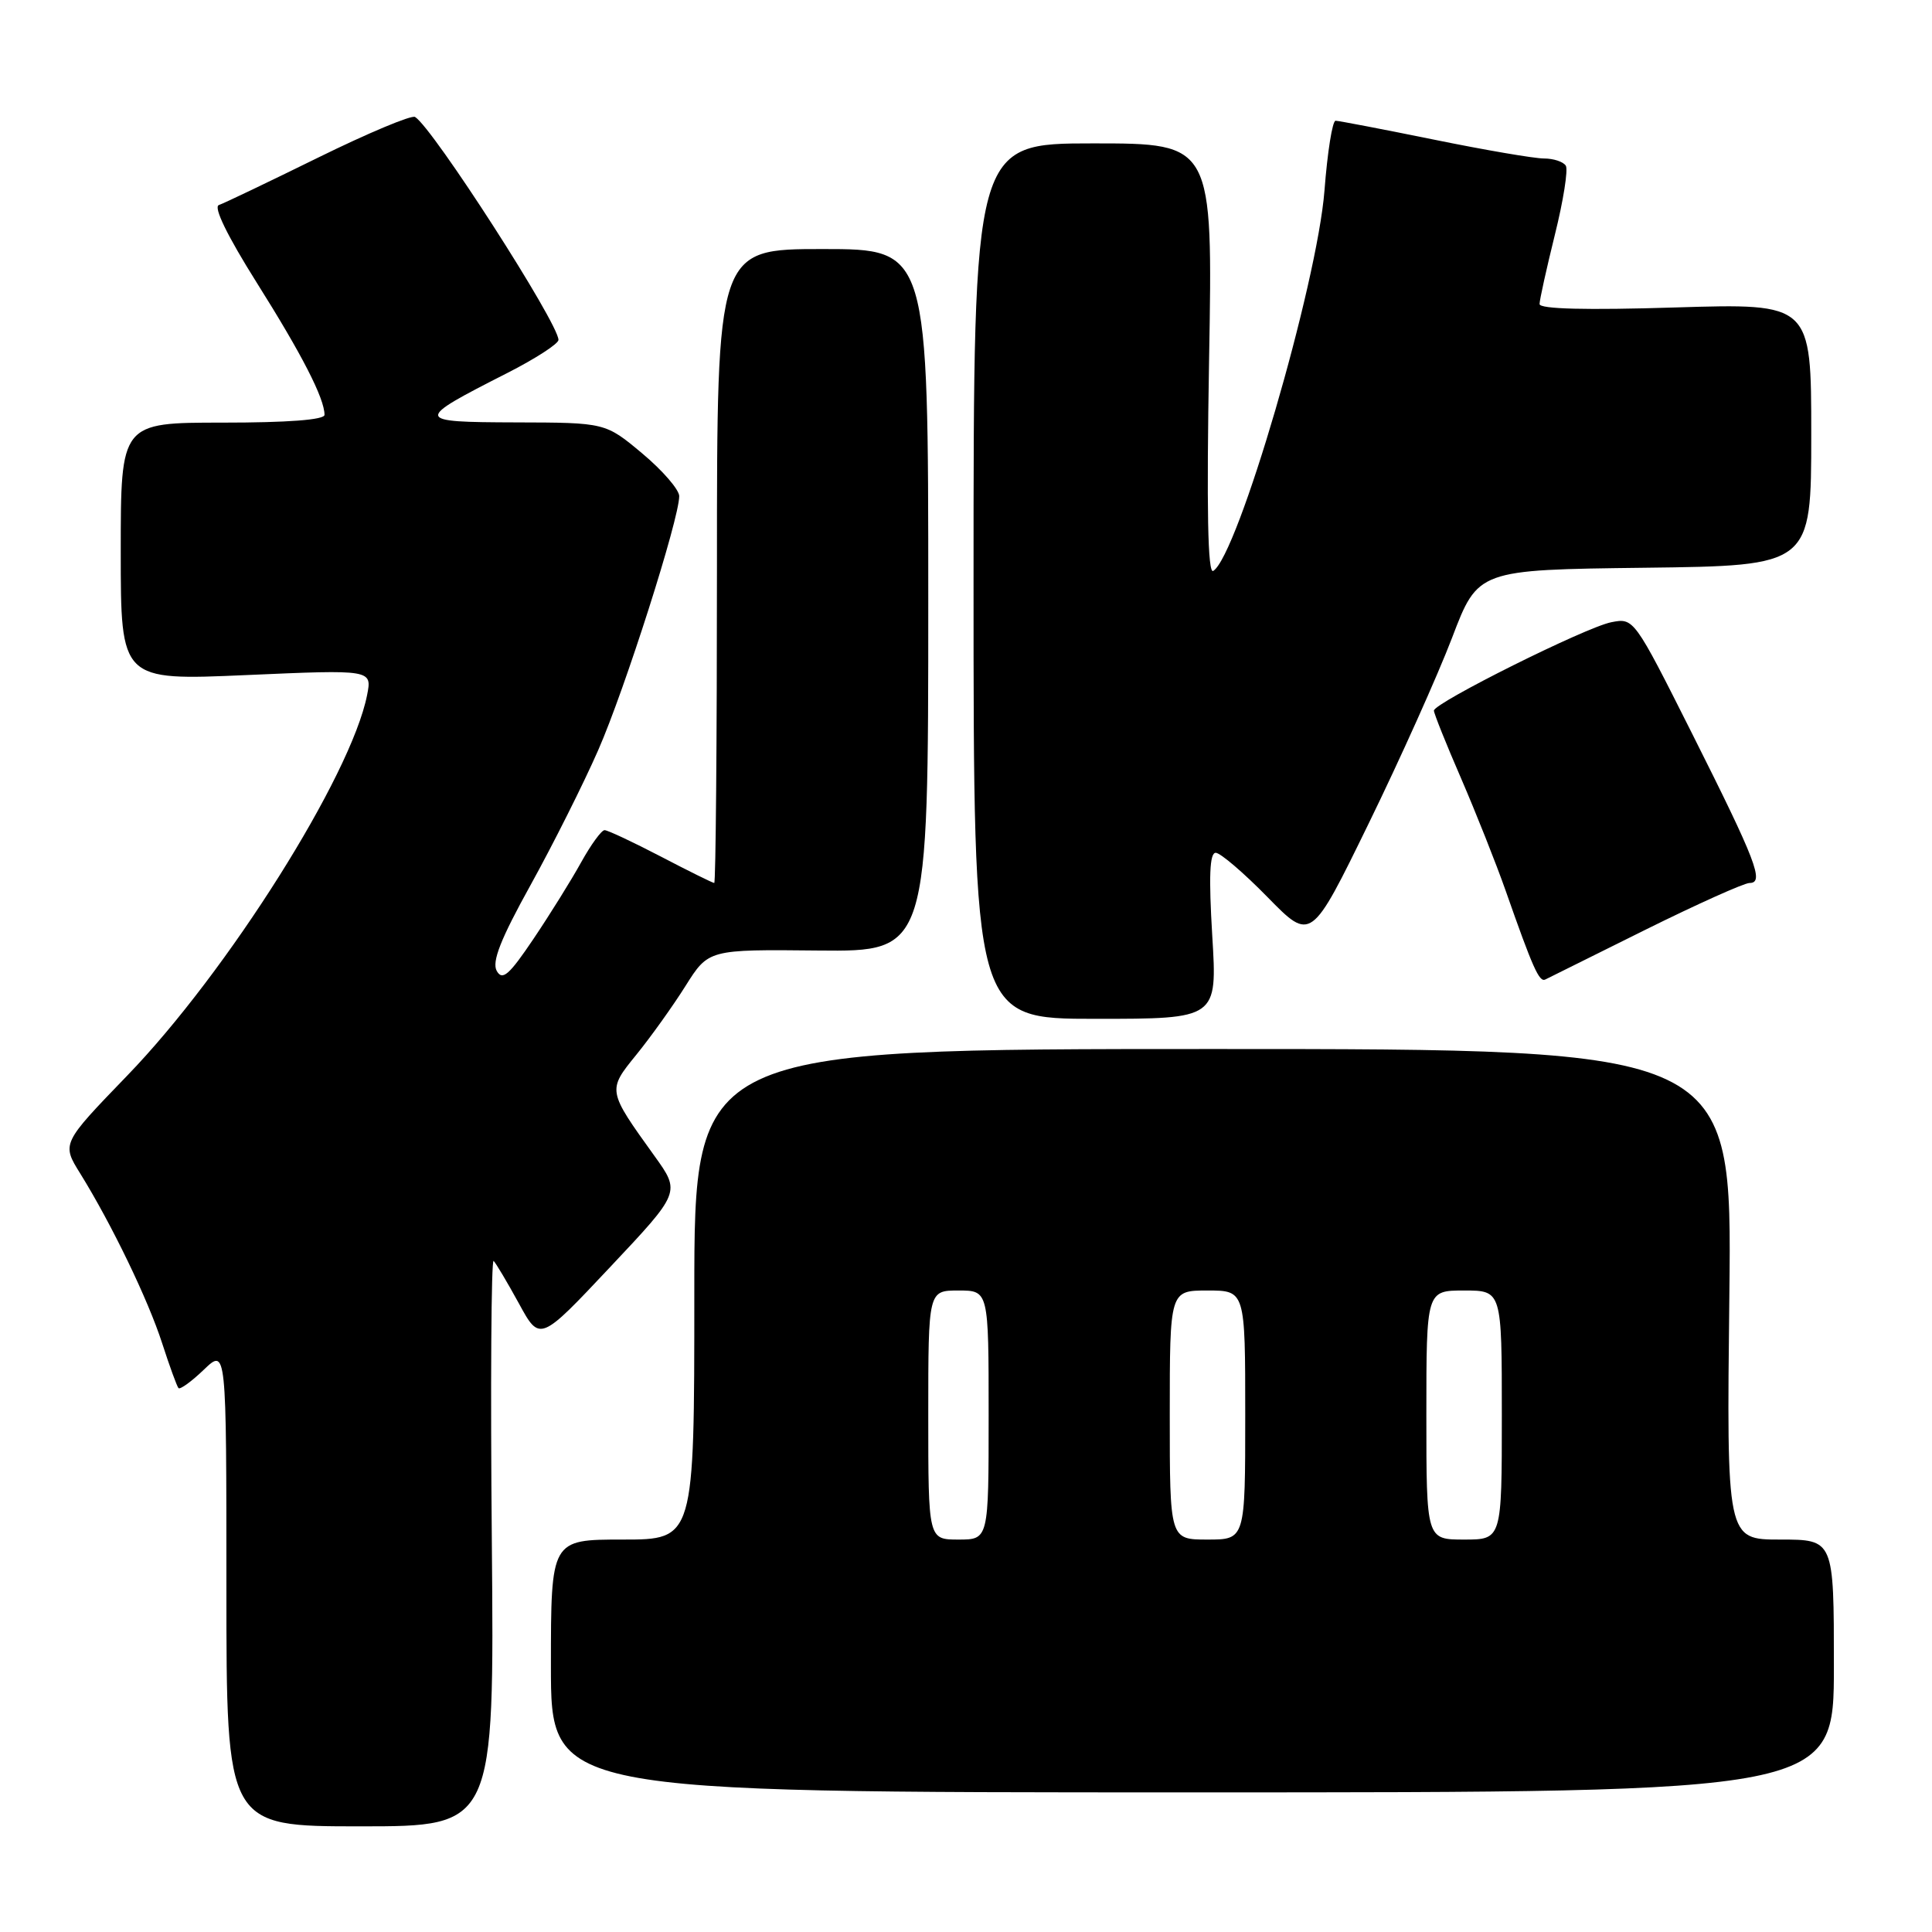 <?xml version="1.0" encoding="UTF-8" standalone="no"?>
<!DOCTYPE svg PUBLIC "-//W3C//DTD SVG 1.1//EN" "http://www.w3.org/Graphics/SVG/1.1/DTD/svg11.dtd" >
<svg xmlns="http://www.w3.org/2000/svg" xmlns:xlink="http://www.w3.org/1999/xlink" version="1.1" viewBox="0 0 256 256">
 <g >
 <path fill="currentColor"
d=" M 65.17 204.25 C 64.98 183.49 65.09 166.76 65.41 167.08 C 65.72 167.39 67.23 169.93 68.76 172.72 C 71.53 177.80 71.53 177.80 80.85 167.89 C 90.18 157.98 90.18 157.98 86.72 153.17 C 80.46 144.46 80.47 144.49 84.34 139.73 C 86.23 137.40 89.15 133.32 90.83 130.65 C 93.88 125.80 93.88 125.80 108.44 125.95 C 123.00 126.09 123.00 126.09 123.00 79.55 C 123.00 33.00 123.00 33.00 109.00 33.00 C 95.00 33.00 95.00 33.00 95.00 75.00 C 95.00 98.10 94.84 117.00 94.64 117.00 C 94.45 117.00 91.26 115.43 87.57 113.50 C 83.88 111.58 80.52 110.00 80.11 110.00 C 79.70 110.00 78.31 111.91 77.01 114.25 C 75.72 116.59 72.88 121.15 70.70 124.39 C 67.45 129.22 66.57 129.98 65.82 128.65 C 65.15 127.44 66.33 124.44 70.31 117.26 C 73.28 111.89 77.31 103.86 79.26 99.41 C 82.77 91.43 90.00 68.76 90.00 65.74 C 90.00 64.89 87.80 62.34 85.11 60.09 C 80.22 56.00 80.22 56.00 68.36 55.97 C 54.83 55.93 54.80 55.74 67.25 49.41 C 70.96 47.52 74.00 45.55 74.00 45.04 C 74.00 42.82 57.37 16.96 55.00 15.50 C 54.54 15.21 48.77 17.63 42.18 20.87 C 35.59 24.11 29.66 26.95 29.00 27.17 C 28.25 27.42 30.13 31.27 34.01 37.44 C 40.00 46.95 43.00 52.79 43.00 54.97 C 43.00 55.63 38.11 56.00 29.50 56.00 C 16.00 56.00 16.00 56.00 16.00 73.09 C 16.00 90.18 16.00 90.18 32.65 89.45 C 49.31 88.72 49.31 88.72 48.64 92.11 C 46.52 102.80 30.16 128.76 16.87 142.51 C 8.16 151.53 8.16 151.53 10.64 155.51 C 14.82 162.26 19.63 172.23 21.49 178.00 C 22.47 181.03 23.44 183.69 23.65 183.93 C 23.85 184.16 25.37 183.07 27.01 181.49 C 30.00 178.63 30.00 178.63 30.00 210.31 C 30.00 242.00 30.00 242.00 47.75 242.00 C 65.50 242.00 65.50 242.00 65.17 204.25 Z  M 243.00 220.75 C 243.00 204.00 243.00 204.00 235.89 204.00 C 228.78 204.00 228.78 204.00 229.15 171.50 C 229.51 139.00 229.51 139.00 160.76 139.00 C 92.00 139.00 92.00 139.00 92.00 171.50 C 92.00 204.00 92.00 204.00 82.50 204.00 C 73.00 204.00 73.00 204.00 73.00 220.75 C 73.00 237.50 73.00 237.50 158.00 237.50 C 243.00 237.50 243.00 237.50 243.00 220.75 Z  M 160.63 124.00 C 160.16 116.14 160.28 113.00 161.09 113.00 C 161.70 113.00 164.80 115.65 167.96 118.88 C 173.72 124.76 173.72 124.76 181.35 109.13 C 185.55 100.53 190.52 89.45 192.41 84.50 C 195.84 75.50 195.84 75.50 217.92 75.23 C 240.00 74.96 240.00 74.96 240.00 57.57 C 240.00 40.19 240.00 40.19 222.00 40.74 C 210.15 41.11 204.00 40.95 204.00 40.29 C 204.00 39.73 204.92 35.60 206.03 31.10 C 207.15 26.60 207.80 22.49 207.48 21.96 C 207.15 21.43 205.85 21.00 204.58 21.00 C 203.31 21.00 196.75 19.88 190.00 18.50 C 183.25 17.13 177.38 16.00 176.97 16.00 C 176.55 16.00 175.89 20.16 175.50 25.25 C 174.53 37.65 164.01 73.64 160.76 75.65 C 160.03 76.10 159.87 67.52 160.21 47.65 C 160.71 19.00 160.71 19.00 144.86 19.00 C 129.00 19.00 129.00 19.00 129.00 77.00 C 129.00 135.00 129.00 135.00 145.15 135.00 C 161.30 135.00 161.30 135.00 160.63 124.00 Z  M 218.00 123.21 C 224.88 119.80 231.09 117.01 231.82 117.00 C 233.82 117.00 232.72 114.14 224.20 97.18 C 216.52 81.90 216.49 81.86 213.50 82.45 C 210.12 83.11 190.01 93.14 190.00 94.16 C 190.00 94.53 191.62 98.58 193.61 103.16 C 195.59 107.75 198.24 114.42 199.50 118.00 C 203.11 128.29 203.96 130.19 204.76 129.79 C 205.17 129.58 211.12 126.63 218.00 123.21 Z  M 123.00 187.50 C 123.00 171.00 123.00 171.00 127.00 171.00 C 131.00 171.00 131.00 171.00 131.00 187.50 C 131.00 204.00 131.00 204.00 127.00 204.00 C 123.00 204.00 123.00 204.00 123.00 187.50 Z  M 155.00 187.50 C 155.00 171.00 155.00 171.00 160.00 171.00 C 165.00 171.00 165.00 171.00 165.00 187.50 C 165.00 204.00 165.00 204.00 160.00 204.00 C 155.00 204.00 155.00 204.00 155.00 187.50 Z  M 189.00 187.50 C 189.00 171.00 189.00 171.00 194.00 171.00 C 199.00 171.00 199.00 171.00 199.00 187.50 C 199.00 204.00 199.00 204.00 194.00 204.00 C 189.00 204.00 189.00 204.00 189.00 187.50 Z "/>
</g>
</svg>
